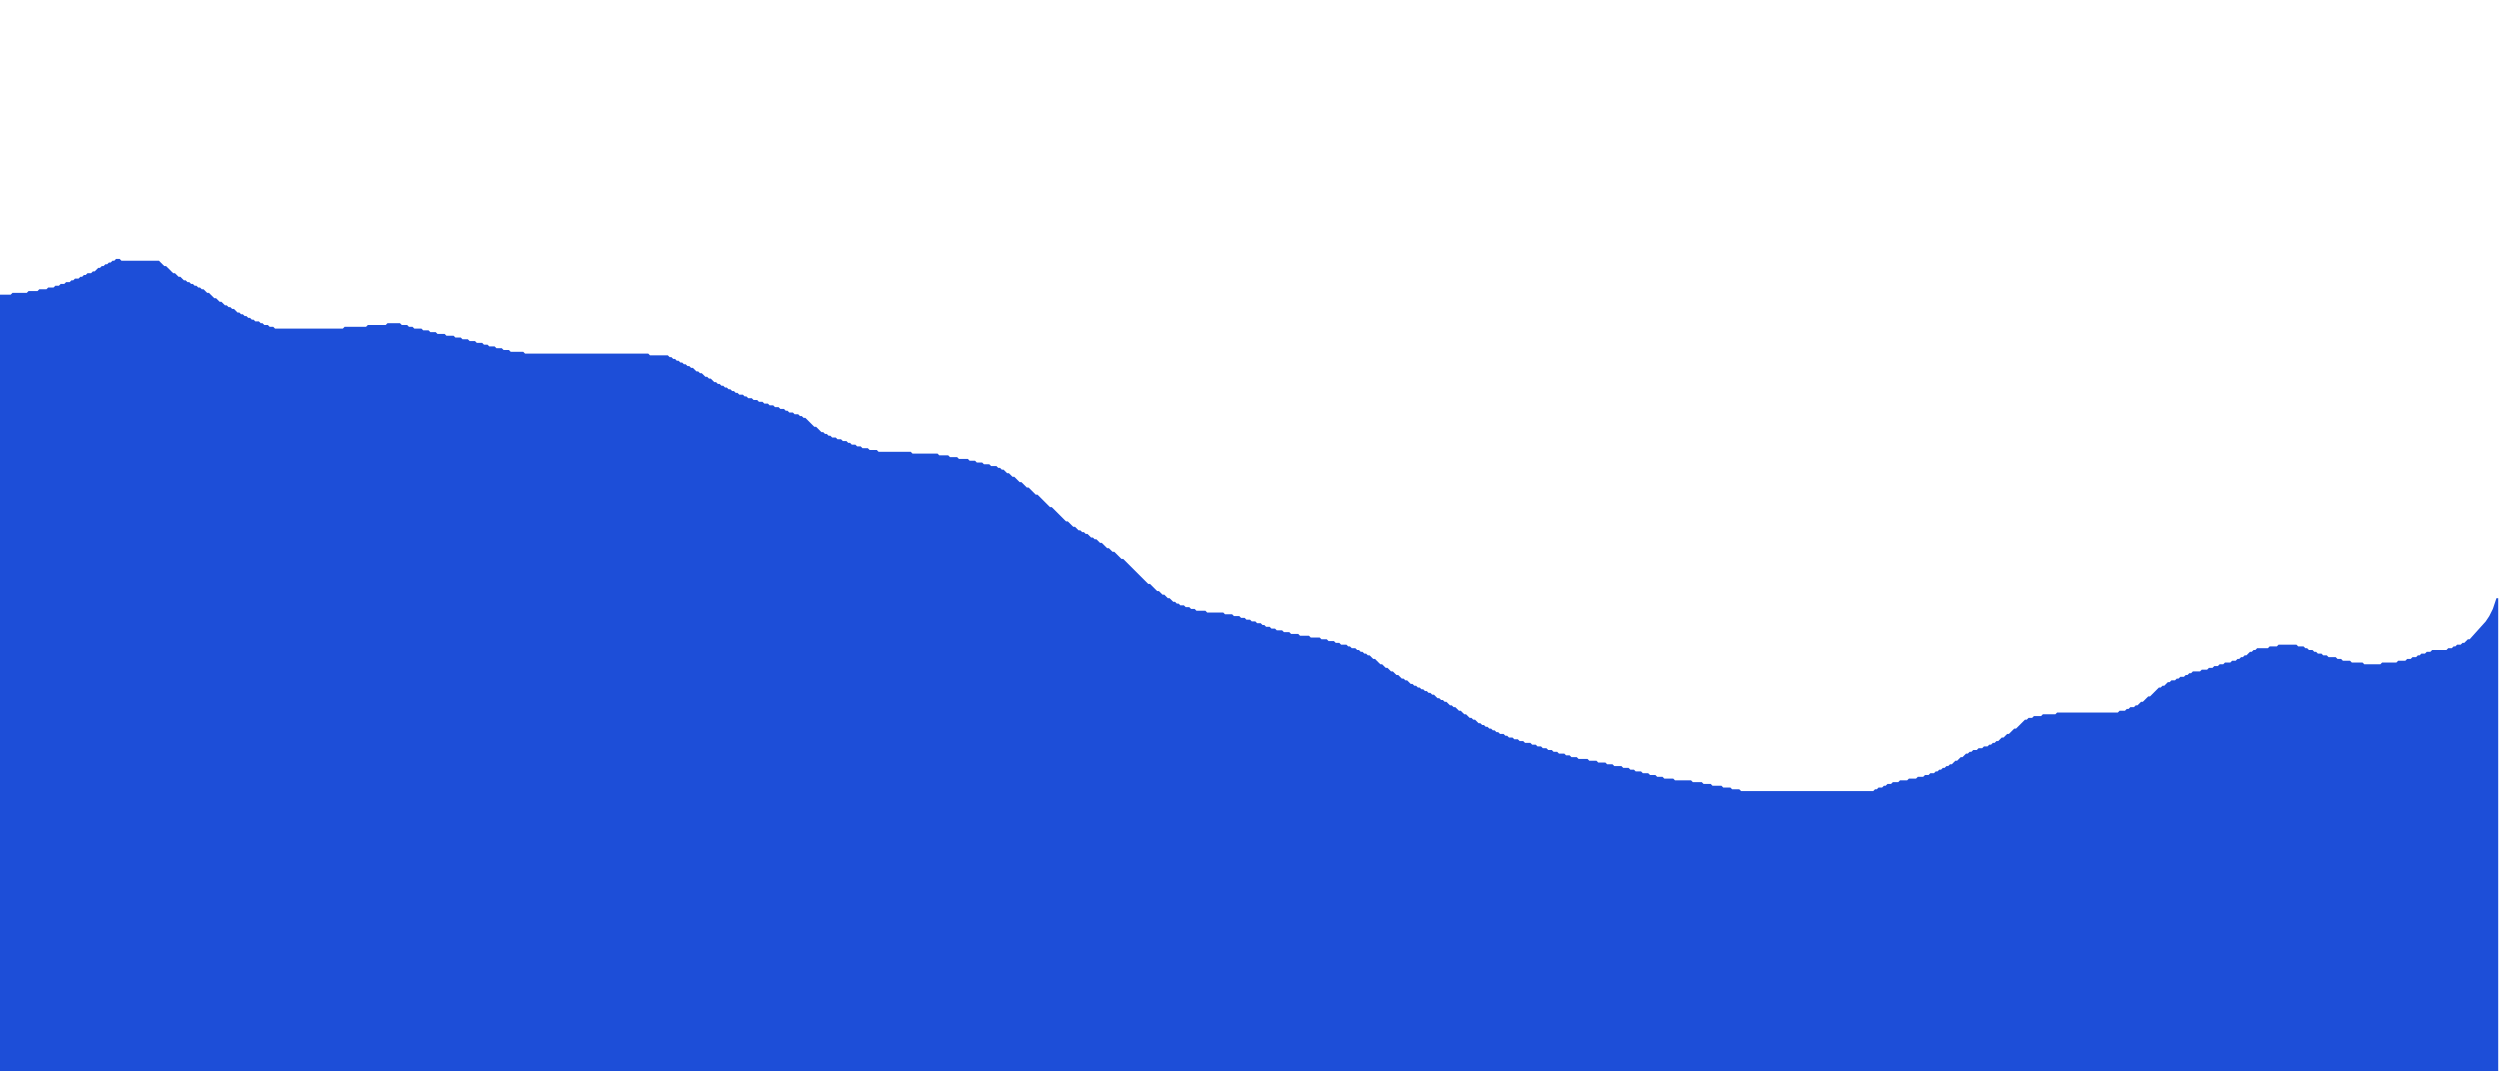 <svg xmlns="http://www.w3.org/2000/svg" viewBox="0 0 1400 600" preserveAspectRatio="none">
  <path d="M 0 165 L 6 165 L 7 164 L 15 164 L 16 163 L 21 163 L 22 162 L 26 162 L 27 161 L 30 161 L 31 160 L 33 160 L 34 159 L 36 159 L 37 158 L 39 158 L 40 157 L 41 157 L 42 156 L 44 156 L 45 155 L 46 155 L 47 154 L 48 154 L 49 153 L 51 153 L 52 152 L 53 152 L 55 150 L 56 150 L 57 149 L 58 149 L 59 148 L 60 148 L 61 147 L 62 147 L 63 146 L 64 146 L 65 145 L 67 145 L 68 146 L 89 146 L 92 149 L 93 149 L 97 153 L 98 153 L 100 155 L 101 155 L 103 157 L 104 157 L 105 158 L 106 158 L 107 159 L 108 159 L 109 160 L 110 160 L 111 161 L 112 161 L 113 162 L 114 162 L 116 164 L 117 164 L 120 167 L 121 167 L 123 169 L 124 169 L 126 171 L 127 171 L 128 172 L 129 172 L 130 173 L 131 173 L 133 175 L 134 175 L 135 176 L 136 176 L 137 177 L 138 177 L 139 178 L 140 178 L 141 179 L 142 179 L 143 180 L 145 180 L 146 181 L 147 181 L 148 182 L 150 182 L 151 183 L 153 183 L 154 184 L 192 184 L 193 183 L 205 183 L 206 182 L 216 182 L 217 181 L 224 181 L 225 182 L 228 182 L 229 183 L 231 183 L 232 184 L 236 184 L 237 185 L 240 185 L 241 186 L 244 186 L 245 187 L 249 187 L 250 188 L 254 188 L 255 189 L 258 189 L 259 190 L 262 190 L 263 191 L 266 191 L 267 192 L 270 192 L 271 193 L 273 193 L 274 194 L 277 194 L 278 195 L 281 195 L 282 196 L 285 196 L 286 197 L 293 197 L 294 198 L 363 198 L 364 199 L 374 199 L 375 200 L 376 200 L 377 201 L 378 201 L 379 202 L 380 202 L 381 203 L 382 203 L 383 204 L 384 204 L 385 205 L 386 205 L 387 206 L 388 206 L 390 208 L 391 208 L 392 209 L 393 209 L 395 211 L 396 211 L 397 212 L 398 212 L 400 214 L 401 214 L 402 215 L 403 215 L 404 216 L 405 216 L 406 217 L 407 217 L 408 218 L 409 218 L 410 219 L 411 219 L 412 220 L 413 220 L 414 221 L 416 221 L 417 222 L 418 222 L 419 223 L 421 223 L 422 224 L 424 224 L 425 225 L 427 225 L 428 226 L 430 226 L 431 227 L 433 227 L 434 228 L 436 228 L 437 229 L 439 229 L 440 230 L 441 230 L 442 231 L 444 231 L 445 232 L 447 232 L 448 233 L 449 233 L 450 234 L 451 234 L 456 239 L 457 239 L 460 242 L 461 242 L 462 243 L 463 243 L 464 244 L 465 244 L 466 245 L 468 245 L 469 246 L 471 246 L 472 247 L 474 247 L 475 248 L 476 248 L 477 249 L 479 249 L 480 250 L 482 250 L 483 251 L 486 251 L 487 252 L 491 252 L 492 253 L 510 253 L 511 254 L 525 254 L 526 255 L 531 255 L 532 256 L 536 256 L 537 257 L 542 257 L 543 258 L 546 258 L 547 259 L 550 259 L 551 260 L 554 260 L 555 261 L 558 261 L 559 262 L 560 262 L 561 263 L 562 263 L 564 265 L 565 265 L 567 267 L 568 267 L 571 270 L 572 270 L 575 273 L 576 273 L 580 277 L 581 277 L 588 284 L 589 284 L 597 292 L 598 292 L 601 295 L 602 295 L 604 297 L 605 297 L 606 298 L 607 298 L 608 299 L 609 299 L 611 301 L 612 301 L 613 302 L 614 302 L 616 304 L 617 304 L 620 307 L 621 307 L 623 309 L 624 309 L 628 313 L 629 313 L 643 327 L 644 327 L 648 331 L 649 331 L 651 333 L 652 333 L 654 335 L 655 335 L 657 337 L 658 337 L 659 338 L 660 338 L 661 339 L 663 339 L 664 340 L 666 340 L 667 341 L 669 341 L 670 342 L 675 342 L 676 343 L 685 343 L 686 344 L 690 344 L 691 345 L 694 345 L 695 346 L 697 346 L 698 347 L 700 347 L 701 348 L 703 348 L 704 349 L 706 349 L 707 350 L 708 350 L 709 351 L 711 351 L 712 352 L 714 352 L 715 353 L 718 353 L 719 354 L 722 354 L 723 355 L 727 355 L 728 356 L 733 356 L 734 357 L 739 357 L 740 358 L 743 358 L 744 359 L 747 359 L 748 360 L 750 360 L 751 361 L 754 361 L 755 362 L 756 362 L 757 363 L 759 363 L 760 364 L 761 364 L 762 365 L 763 365 L 764 366 L 765 366 L 766 367 L 767 367 L 769 369 L 770 369 L 773 372 L 774 372 L 776 374 L 777 374 L 779 376 L 780 376 L 782 378 L 783 378 L 785 380 L 786 380 L 787 381 L 788 381 L 790 383 L 791 383 L 792 384 L 793 384 L 794 385 L 795 385 L 796 386 L 797 386 L 798 387 L 799 387 L 800 388 L 801 388 L 802 389 L 803 389 L 805 391 L 806 391 L 807 392 L 808 392 L 809 393 L 810 393 L 812 395 L 813 395 L 814 396 L 815 396 L 817 398 L 818 398 L 820 400 L 821 400 L 823 402 L 824 402 L 825 403 L 826 403 L 828 405 L 829 405 L 830 406 L 831 406 L 832 407 L 833 407 L 834 408 L 835 408 L 836 409 L 837 409 L 838 410 L 839 410 L 840 411 L 842 411 L 843 412 L 844 412 L 845 413 L 847 413 L 848 414 L 850 414 L 851 415 L 853 415 L 854 416 L 857 416 L 858 417 L 860 417 L 861 418 L 863 418 L 864 419 L 866 419 L 867 420 L 869 420 L 870 421 L 872 421 L 873 422 L 876 422 L 877 423 L 879 423 L 880 424 L 883 424 L 884 425 L 889 425 L 890 426 L 894 426 L 895 427 L 899 427 L 900 428 L 903 428 L 904 429 L 908 429 L 909 430 L 912 430 L 913 431 L 915 431 L 916 432 L 919 432 L 920 433 L 923 433 L 924 434 L 927 434 L 928 435 L 931 435 L 932 436 L 937 436 L 938 437 L 947 437 L 948 438 L 953 438 L 954 439 L 958 439 L 959 440 L 964 440 L 965 441 L 969 441 L 970 442 L 974 442 L 975 443 L 1049 443 L 1050 442 L 1051 442 L 1052 441 L 1054 441 L 1055 440 L 1056 440 L 1057 439 L 1059 439 L 1060 438 L 1063 438 L 1064 437 L 1068 437 L 1069 436 L 1073 436 L 1074 435 L 1077 435 L 1078 434 L 1080 434 L 1081 433 L 1083 433 L 1084 432 L 1085 432 L 1086 431 L 1087 431 L 1088 430 L 1089 430 L 1090 429 L 1091 429 L 1092 428 L 1093 428 L 1095 426 L 1096 426 L 1098 424 L 1099 424 L 1101 422 L 1102 422 L 1103 421 L 1104 421 L 1105 420 L 1107 420 L 1108 419 L 1110 419 L 1111 418 L 1113 418 L 1114 417 L 1115 417 L 1116 416 L 1117 416 L 1118 415 L 1119 415 L 1121 413 L 1122 413 L 1124 411 L 1125 411 L 1128 408 L 1129 408 L 1134 403 L 1135 403 L 1136 402 L 1138 402 L 1139 401 L 1143 401 L 1144 400 L 1151 400 L 1152 399 L 1186 399 L 1187 398 L 1190 398 L 1191 397 L 1192 397 L 1193 396 L 1195 396 L 1196 395 L 1197 395 L 1199 393 L 1200 393 L 1203 390 L 1204 390 L 1209 385 L 1210 385 L 1211 384 L 1212 384 L 1214 382 L 1215 382 L 1216 381 L 1218 381 L 1219 380 L 1220 380 L 1221 379 L 1223 379 L 1224 378 L 1225 378 L 1226 377 L 1227 377 L 1228 376 L 1232 376 L 1233 375 L 1236 375 L 1237 374 L 1239 374 L 1240 373 L 1242 373 L 1243 372 L 1245 372 L 1246 371 L 1249 371 L 1250 370 L 1252 370 L 1253 369 L 1254 369 L 1255 368 L 1256 368 L 1257 367 L 1258 367 L 1260 365 L 1261 365 L 1262 364 L 1263 364 L 1264 363 L 1270 363 L 1271 362 L 1275 362 L 1276 361 L 1286 361 L 1287 362 L 1290 362 L 1291 363 L 1292 363 L 1293 364 L 1295 364 L 1296 365 L 1297 365 L 1298 366 L 1300 366 L 1301 367 L 1303 367 L 1304 368 L 1308 368 L 1309 369 L 1311 369 L 1312 370 L 1316 370 L 1317 371 L 1323 371 L 1324 372 L 1333 372 L 1334 371 L 1342 371 L 1343 370 L 1347 370 L 1348 369 L 1350 369 L 1351 368 L 1353 368 L 1354 367 L 1355 367 L 1356 366 L 1358 366 L 1359 365 L 1361 365 L 1362 364 L 1370 364 L 1371 363 L 1373 363 L 1374 362 L 1375 362 L 1376 361 L 1378 361 L 1379 360 L 1380 360 L 1382 358 L 1383 358 L 1392 348 L 1394 345 L 1395 343 L 1396 341 L 1397 338 L 1398 335 L 1399 335 L 1399 600 L 0 600 Z" fill="#1d4ed8"/>
</svg>